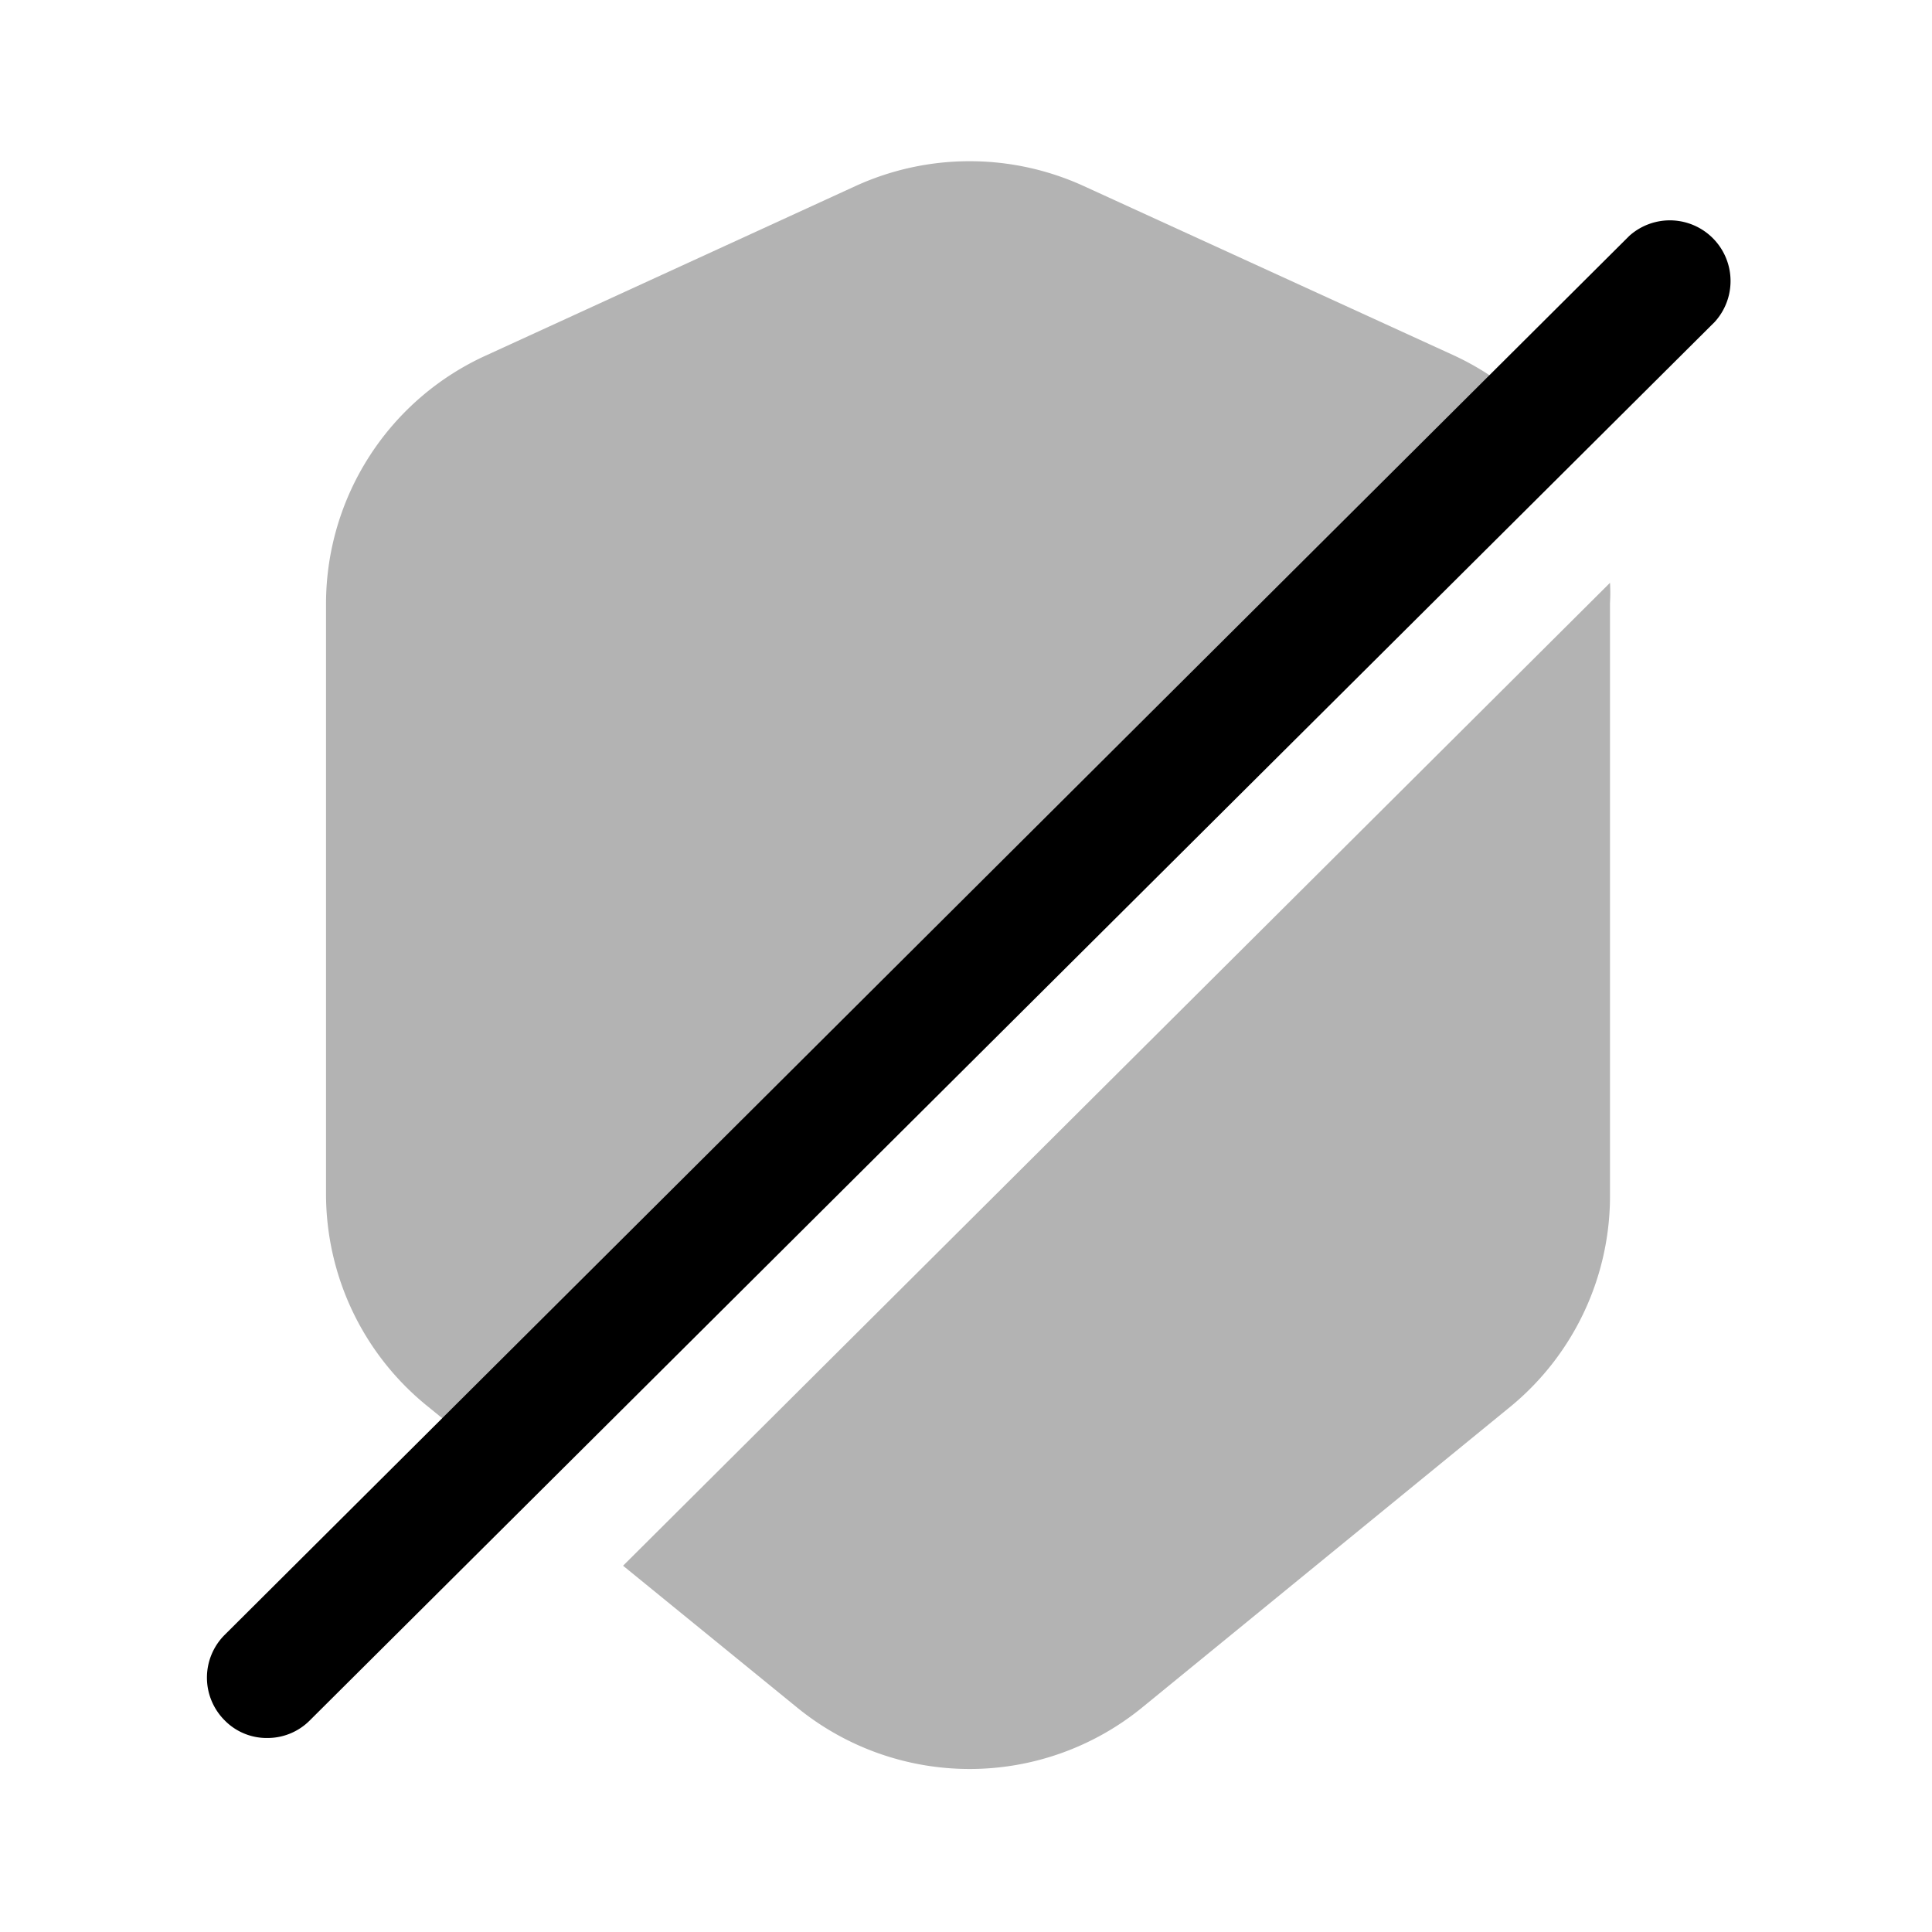 <svg xmlns="http://www.w3.org/2000/svg" width="24" height="24" fill="currentColor" viewBox="0 0 24 24">
  <path d="M3.32 21.59a.73.73 0 0 1-.53-.22.75.75 0 0 1 0-1.06L20.24 2.93A.754.754 0 0 1 21.3 4L3.85 21.37a.74.74 0 0 1-.53.22Z"/>
  <path d="m7.74 19.45 2.16 1.76a3.39 3.39 0 0 0 4.29 0l4.59-3.75A3.388 3.388 0 0 0 20 14.83V7.49a2.128 2.128 0 0 0 0-.25L7.74 19.45Zm-1.11-.91L19.52 5.71a3.38 3.38 0 0 0-1.47-1.3l-4.59-2.1a3.41 3.41 0 0 0-2.83 0l-4.58 2.1a3.39 3.39 0 0 0-2 3.08v7.34a3.39 3.39 0 0 0 1.25 2.63l1.33 1.08Z" opacity=".3"/>
</svg>
